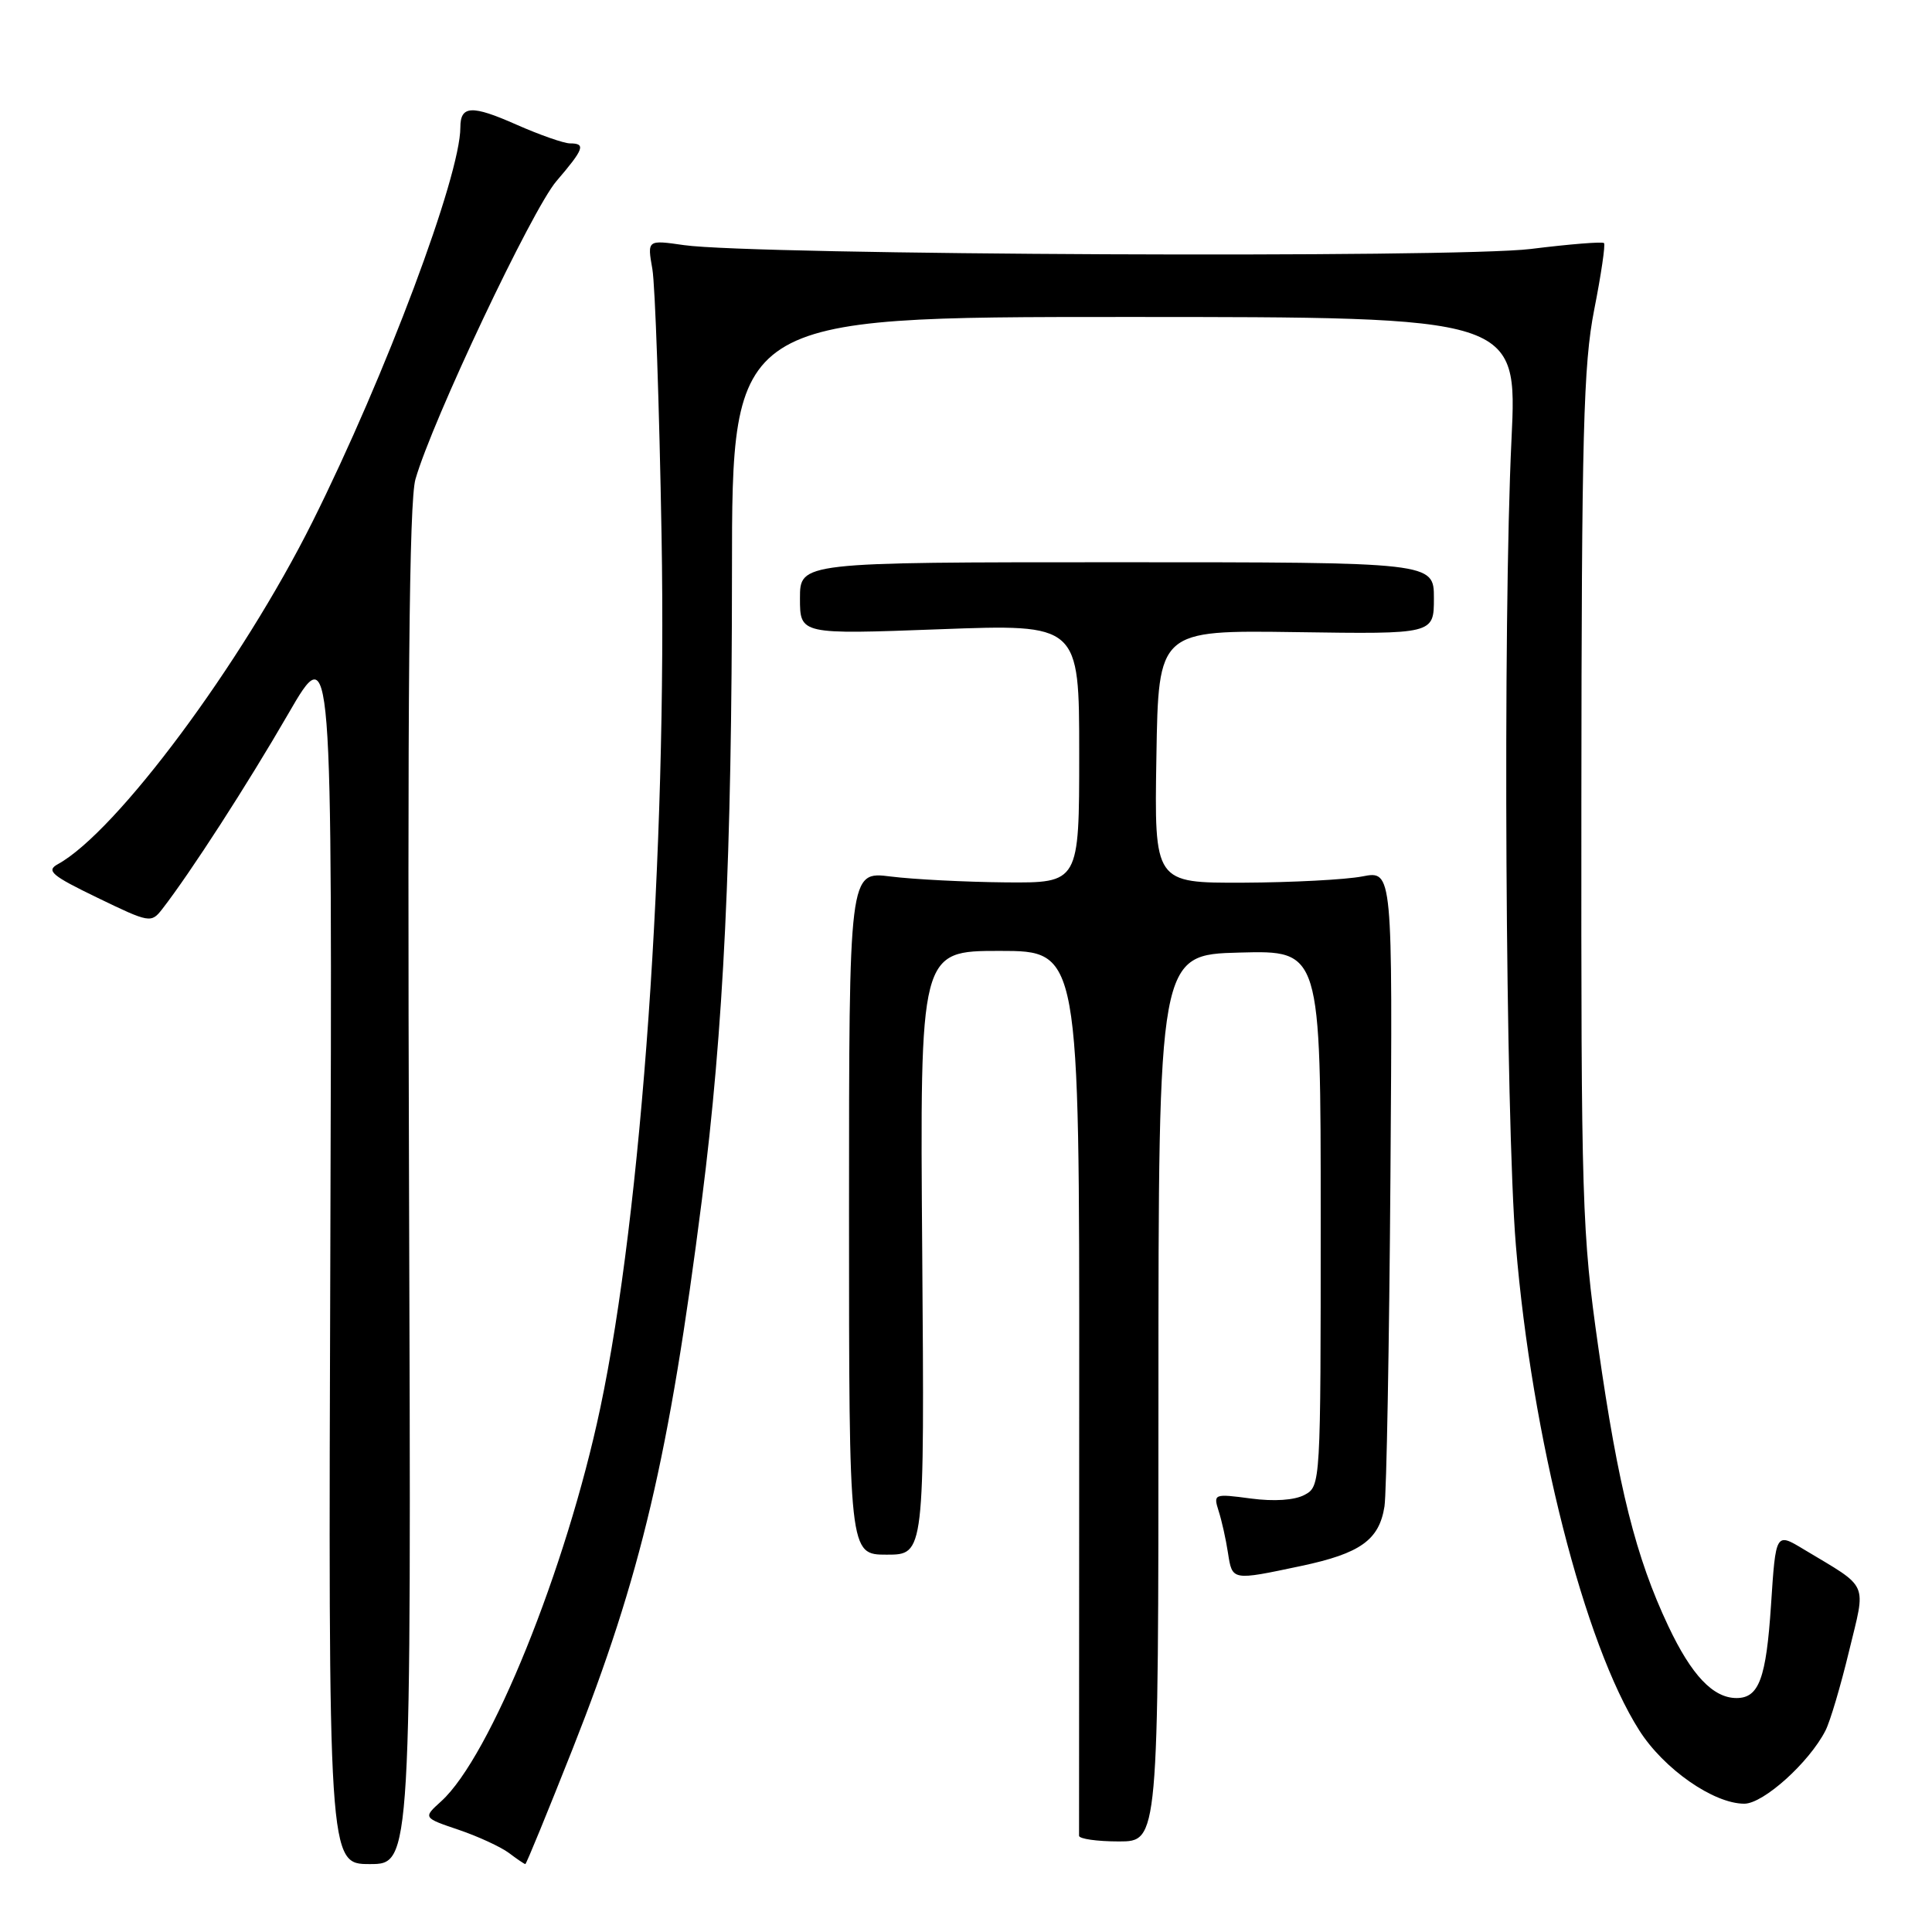 <?xml version="1.0" encoding="UTF-8" standalone="no"?>
<!DOCTYPE svg PUBLIC "-//W3C//DTD SVG 1.1//EN" "http://www.w3.org/Graphics/SVG/1.1/DTD/svg11.dtd" >
<svg xmlns="http://www.w3.org/2000/svg" xmlns:xlink="http://www.w3.org/1999/xlink" version="1.1" viewBox="0 0 256 256">
 <g >
 <path fill="currentColor"
d=" M 54.20 157.25 C 53.98 91.88 54.21 66.41 55.05 63.50 C 57.27 55.74 70.50 27.77 73.73 24.00 C 77.39 19.73 77.65 19.00 75.53 19.00 C 74.72 19.00 71.52 17.88 68.42 16.51 C 62.51 13.89 61.00 13.97 61.00 16.88 C 61.00 23.31 51.10 49.71 41.43 69.09 C 32.02 87.95 15.43 110.25 7.66 114.51 C 6.08 115.38 6.84 116.02 12.90 118.95 C 19.84 122.31 20.03 122.34 21.51 120.44 C 25.22 115.66 32.80 103.92 38.17 94.63 C 44.03 84.50 44.03 84.50 43.77 165.75 C 43.50 247.00 43.50 247.00 49.00 247.00 C 54.50 247.00 54.50 247.00 54.20 157.25 Z  M 75.89 231.70 C 84.94 208.80 88.67 192.99 93.00 159.01 C 95.90 136.29 96.98 113.71 96.99 75.75 C 97.00 42.00 97.00 42.00 149.03 42.00 C 201.06 42.00 201.06 42.00 200.28 58.25 C 199.12 82.35 199.48 148.37 200.86 165.00 C 202.97 190.46 209.94 217.86 217.21 229.28 C 220.46 234.40 227.06 239.00 231.13 239.00 C 233.66 239.00 239.72 233.54 241.88 229.32 C 242.50 228.12 243.90 223.39 245.00 218.82 C 247.27 209.43 247.78 210.57 238.98 205.28 C 235.30 203.06 235.30 203.06 234.67 212.66 C 234.03 222.41 233.07 225.00 230.10 225.00 C 227.00 225.00 224.14 221.99 221.06 215.47 C 216.76 206.37 214.42 197.05 211.78 178.50 C 209.62 163.33 209.50 159.56 209.54 106.00 C 209.57 57.38 209.81 48.32 211.24 41.04 C 212.16 36.39 212.74 32.41 212.54 32.21 C 212.34 32.00 207.97 32.35 202.83 32.99 C 192.82 34.22 99.78 33.80 90.63 32.48 C 85.76 31.78 85.76 31.78 86.44 35.64 C 86.81 37.76 87.36 53.67 87.66 71.00 C 88.39 112.81 85.03 160.61 79.54 186.57 C 75.04 207.86 64.96 232.79 58.46 238.68 C 56.05 240.86 56.05 240.86 60.78 242.46 C 63.37 243.34 66.37 244.73 67.44 245.53 C 68.51 246.34 69.48 247.00 69.61 247.00 C 69.74 247.00 72.56 240.11 75.89 231.70 Z  M 153.50 185.25 C 153.50 126.50 153.50 126.50 164.25 126.22 C 175.00 125.93 175.00 125.93 175.00 161.43 C 175.00 196.68 174.99 196.94 172.86 198.08 C 171.53 198.79 168.83 198.97 165.73 198.56 C 160.86 197.91 160.76 197.95 161.47 200.20 C 161.88 201.46 162.44 203.96 162.71 205.75 C 163.29 209.47 163.19 209.45 172.40 207.50 C 180.25 205.84 182.75 204.06 183.45 199.61 C 183.72 197.90 184.08 178.24 184.24 155.93 C 184.53 115.35 184.53 115.35 180.52 116.13 C 178.31 116.56 171.20 116.93 164.73 116.96 C 152.95 117.00 152.95 117.00 153.23 100.25 C 153.50 83.50 153.50 83.50 171.75 83.76 C 190.00 84.03 190.00 84.03 190.00 79.26 C 190.00 74.50 190.00 74.50 148.00 74.50 C 106.00 74.50 106.00 74.50 106.00 79.28 C 106.00 84.07 106.00 84.07 124.50 83.38 C 143.00 82.69 143.00 82.69 143.00 99.85 C 143.00 117.00 143.00 117.00 133.25 116.92 C 127.89 116.87 121.03 116.52 118.00 116.14 C 112.50 115.45 112.50 115.45 112.50 160.72 C 112.50 206.00 112.50 206.00 117.50 206.00 C 122.50 206.00 122.50 206.00 122.20 166.00 C 121.89 126.00 121.89 126.00 132.46 126.00 C 143.03 126.00 143.03 126.00 143.00 184.25 C 142.98 216.29 142.98 242.84 142.98 243.25 C 142.99 243.66 145.36 244.00 148.25 244.00 C 153.50 244.00 153.50 244.00 153.50 185.25 Z "/>
</g>
</svg>